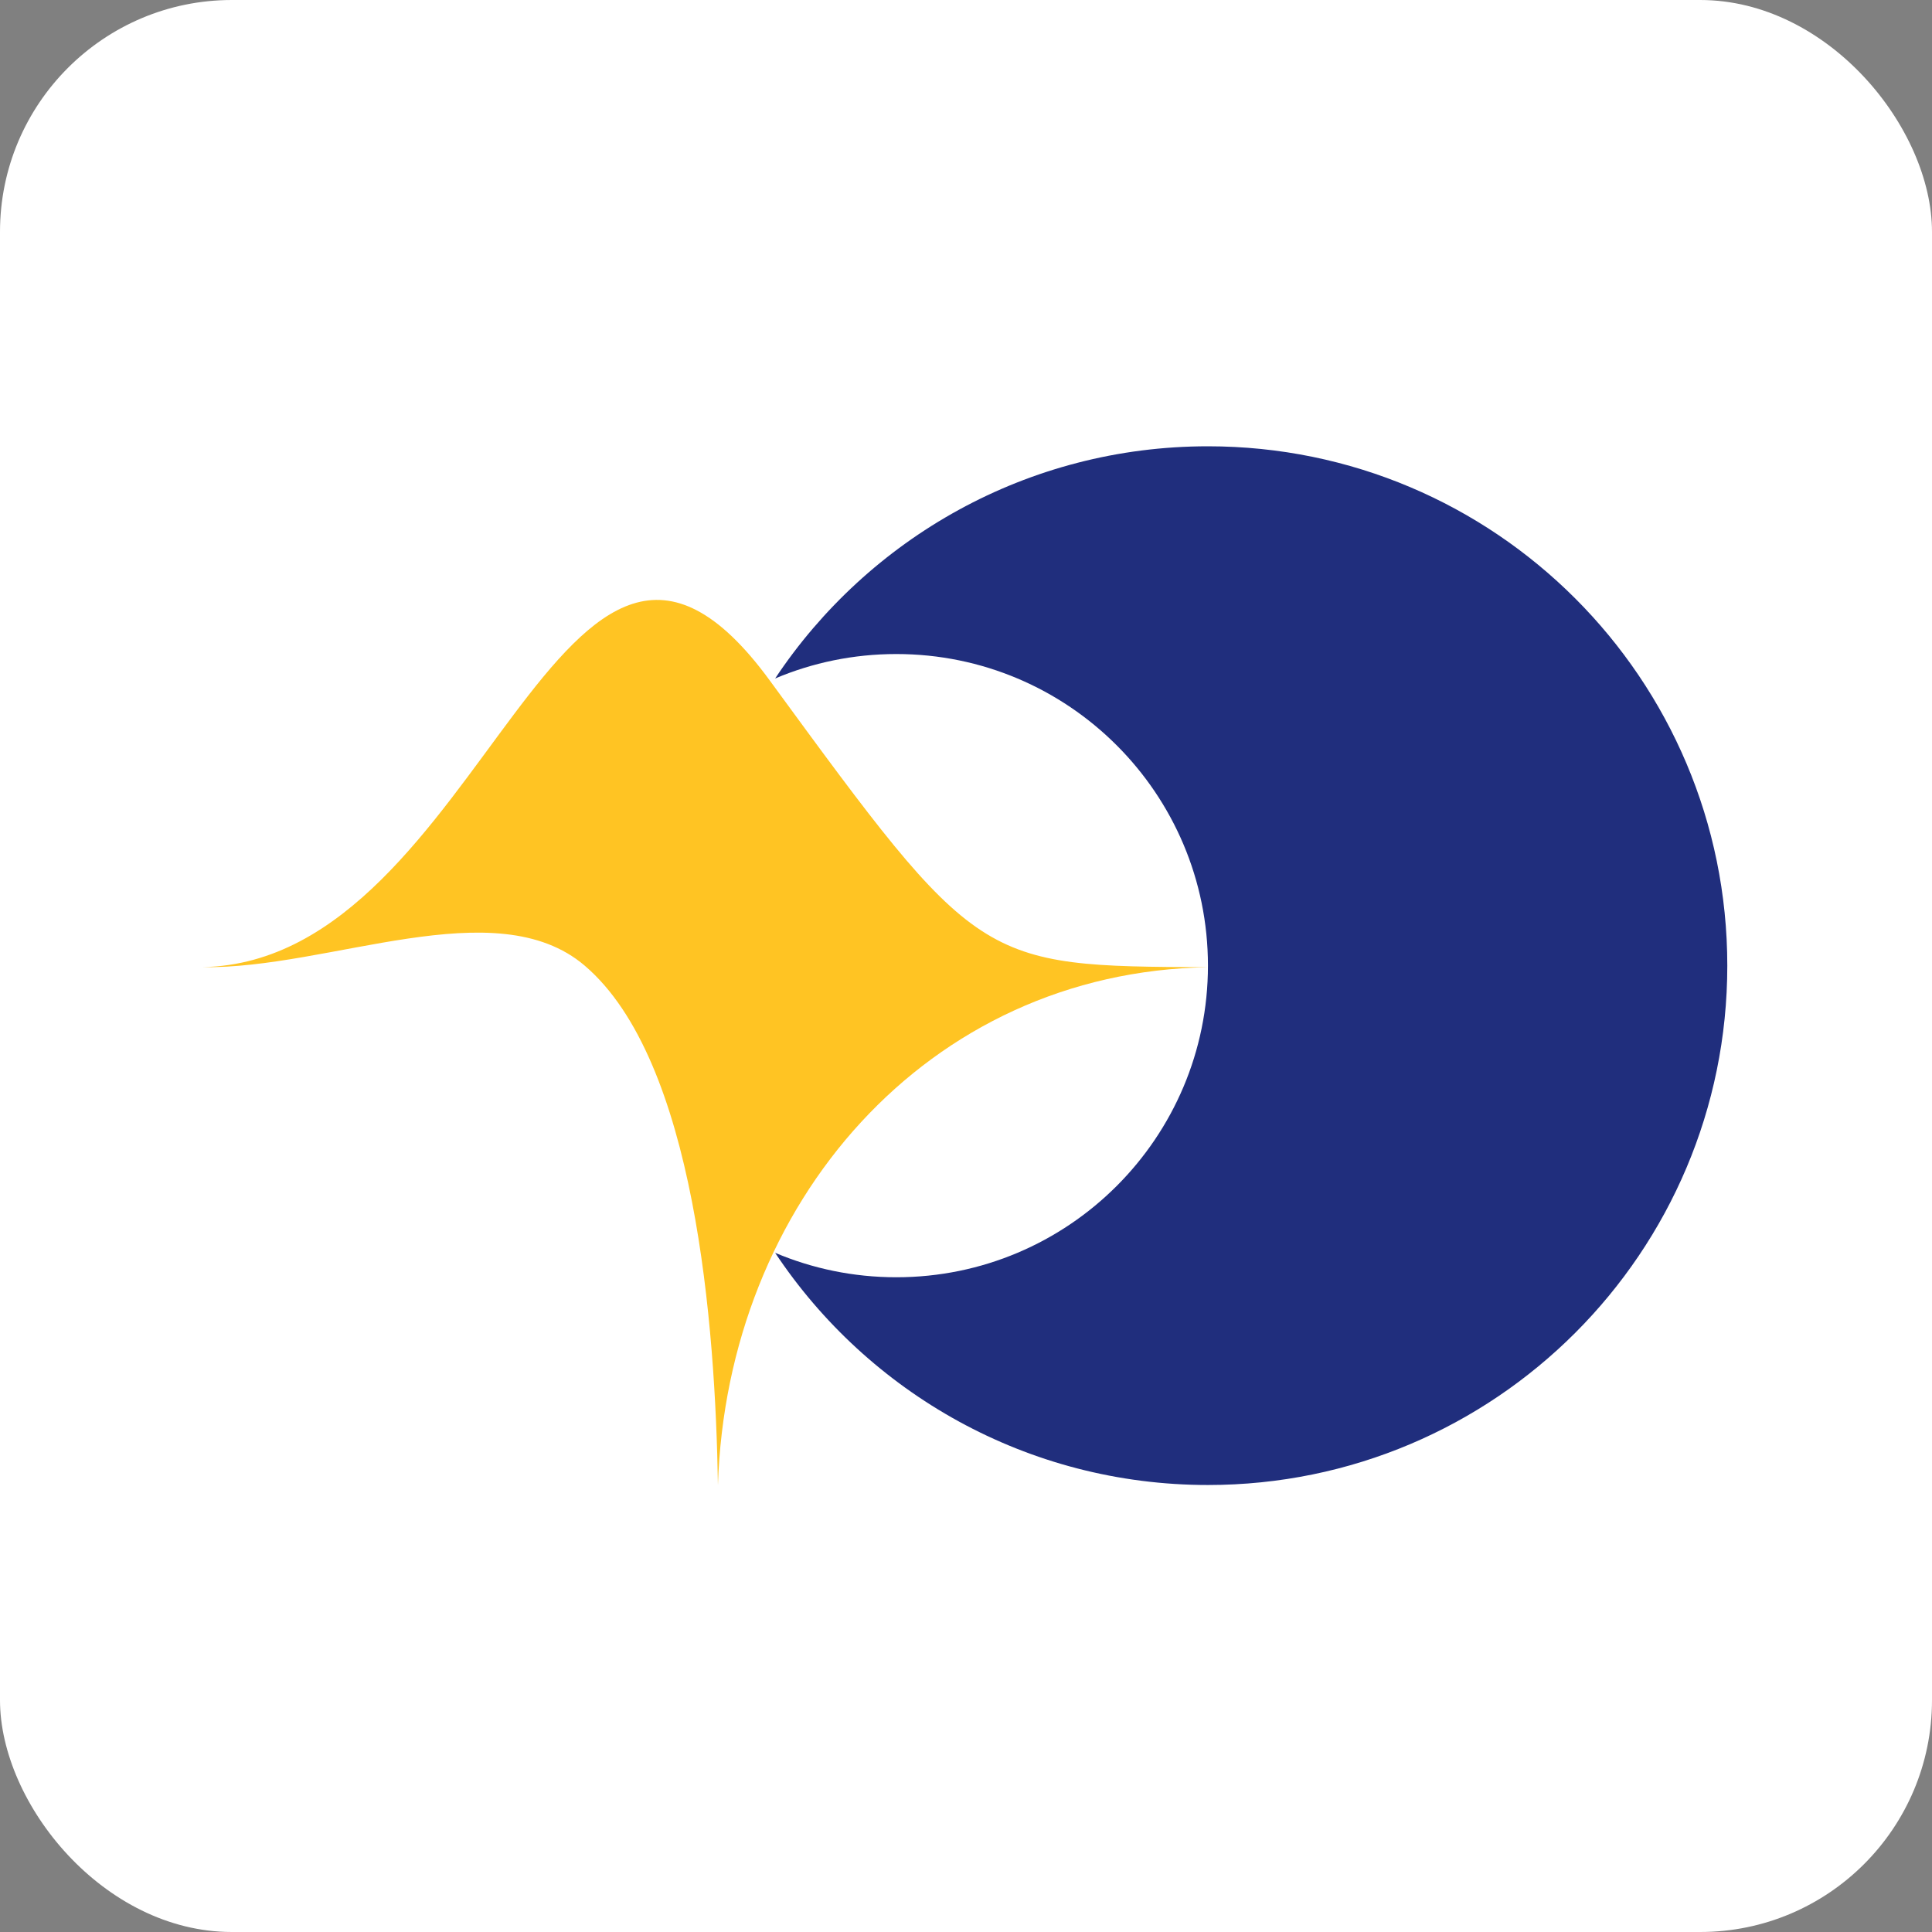 <svg xmlns="http://www.w3.org/2000/svg" version="1.1" xmlns:xlink="http://www.w3.org/1999/xlink" xmlns:svgjs="http://svgjs.com/svgjs" width="1000px" height="1000px"><rect width="100%" height="100%" fill="#808080" stroke="none"/><svg width="1000px" height="1000px" viewBox="0 0 1000 1000" version="1.1" xmlns="http://www.w3.org/2000/svg" xmlns:xlink="http://www.w3.org/1999/xlink">
    <title>darleigh-logo-1301-2236</title>
    <g id="SvgjsG1004" stroke="none" stroke-width="1" fill="none" fill-rule="evenodd">
        <rect id="SvgjsRect1003" fill="#FFFFFF" x="0" y="0" width="1000" height="1000" rx="120"></rect>
        <g id="SvgjsG1002" transform="translate(105, 231)">
            <path d="M520.23,-2.27373675e-13 C668.693,-2.27373675e-13 789.047,120.354 789.047,268.817 C789.047,417.281 668.693,537.634 520.23,537.634 C426.724,537.634 344.368,489.893 296.209,417.455 C315.492,425.602 336.69,430.108 358.939,430.108 C448.018,430.108 520.23,357.895 520.23,268.817 C520.23,179.739 448.018,107.527 358.939,107.527 C336.69,107.527 315.492,112.032 296.21,120.18 C344.368,47.742 426.724,-2.27373675e-13 520.23,-2.27373675e-13 Z" id="SvgjsPath1001" fill="#202E7D" transform="translate(542.628, 268.817) rotate(-360) translate(-542.628, -268.817) "></path>
            <path d="M0,269.581 C146.28,266.551 185.184,-26.745 293.398,121.173 C401.613,269.092 401.613,269.092 520.23,269.637 C374.873,271.986 271.273,391.875 266.602,537.634 C265.282,455.724 255.029,317.776 197.649,268.817 C151.471,229.417 65.48,270.639 0,269.581 Z" id="SvgjsPath1000" fill="#FFC423" transform="translate(260.115, 308.575) rotate(-360) translate(-260.115, -308.575) "></path>
        </g>
    </g>
</svg><style>@media (prefers-color-scheme: light) { :root { filter: none; } }
</style></svg>